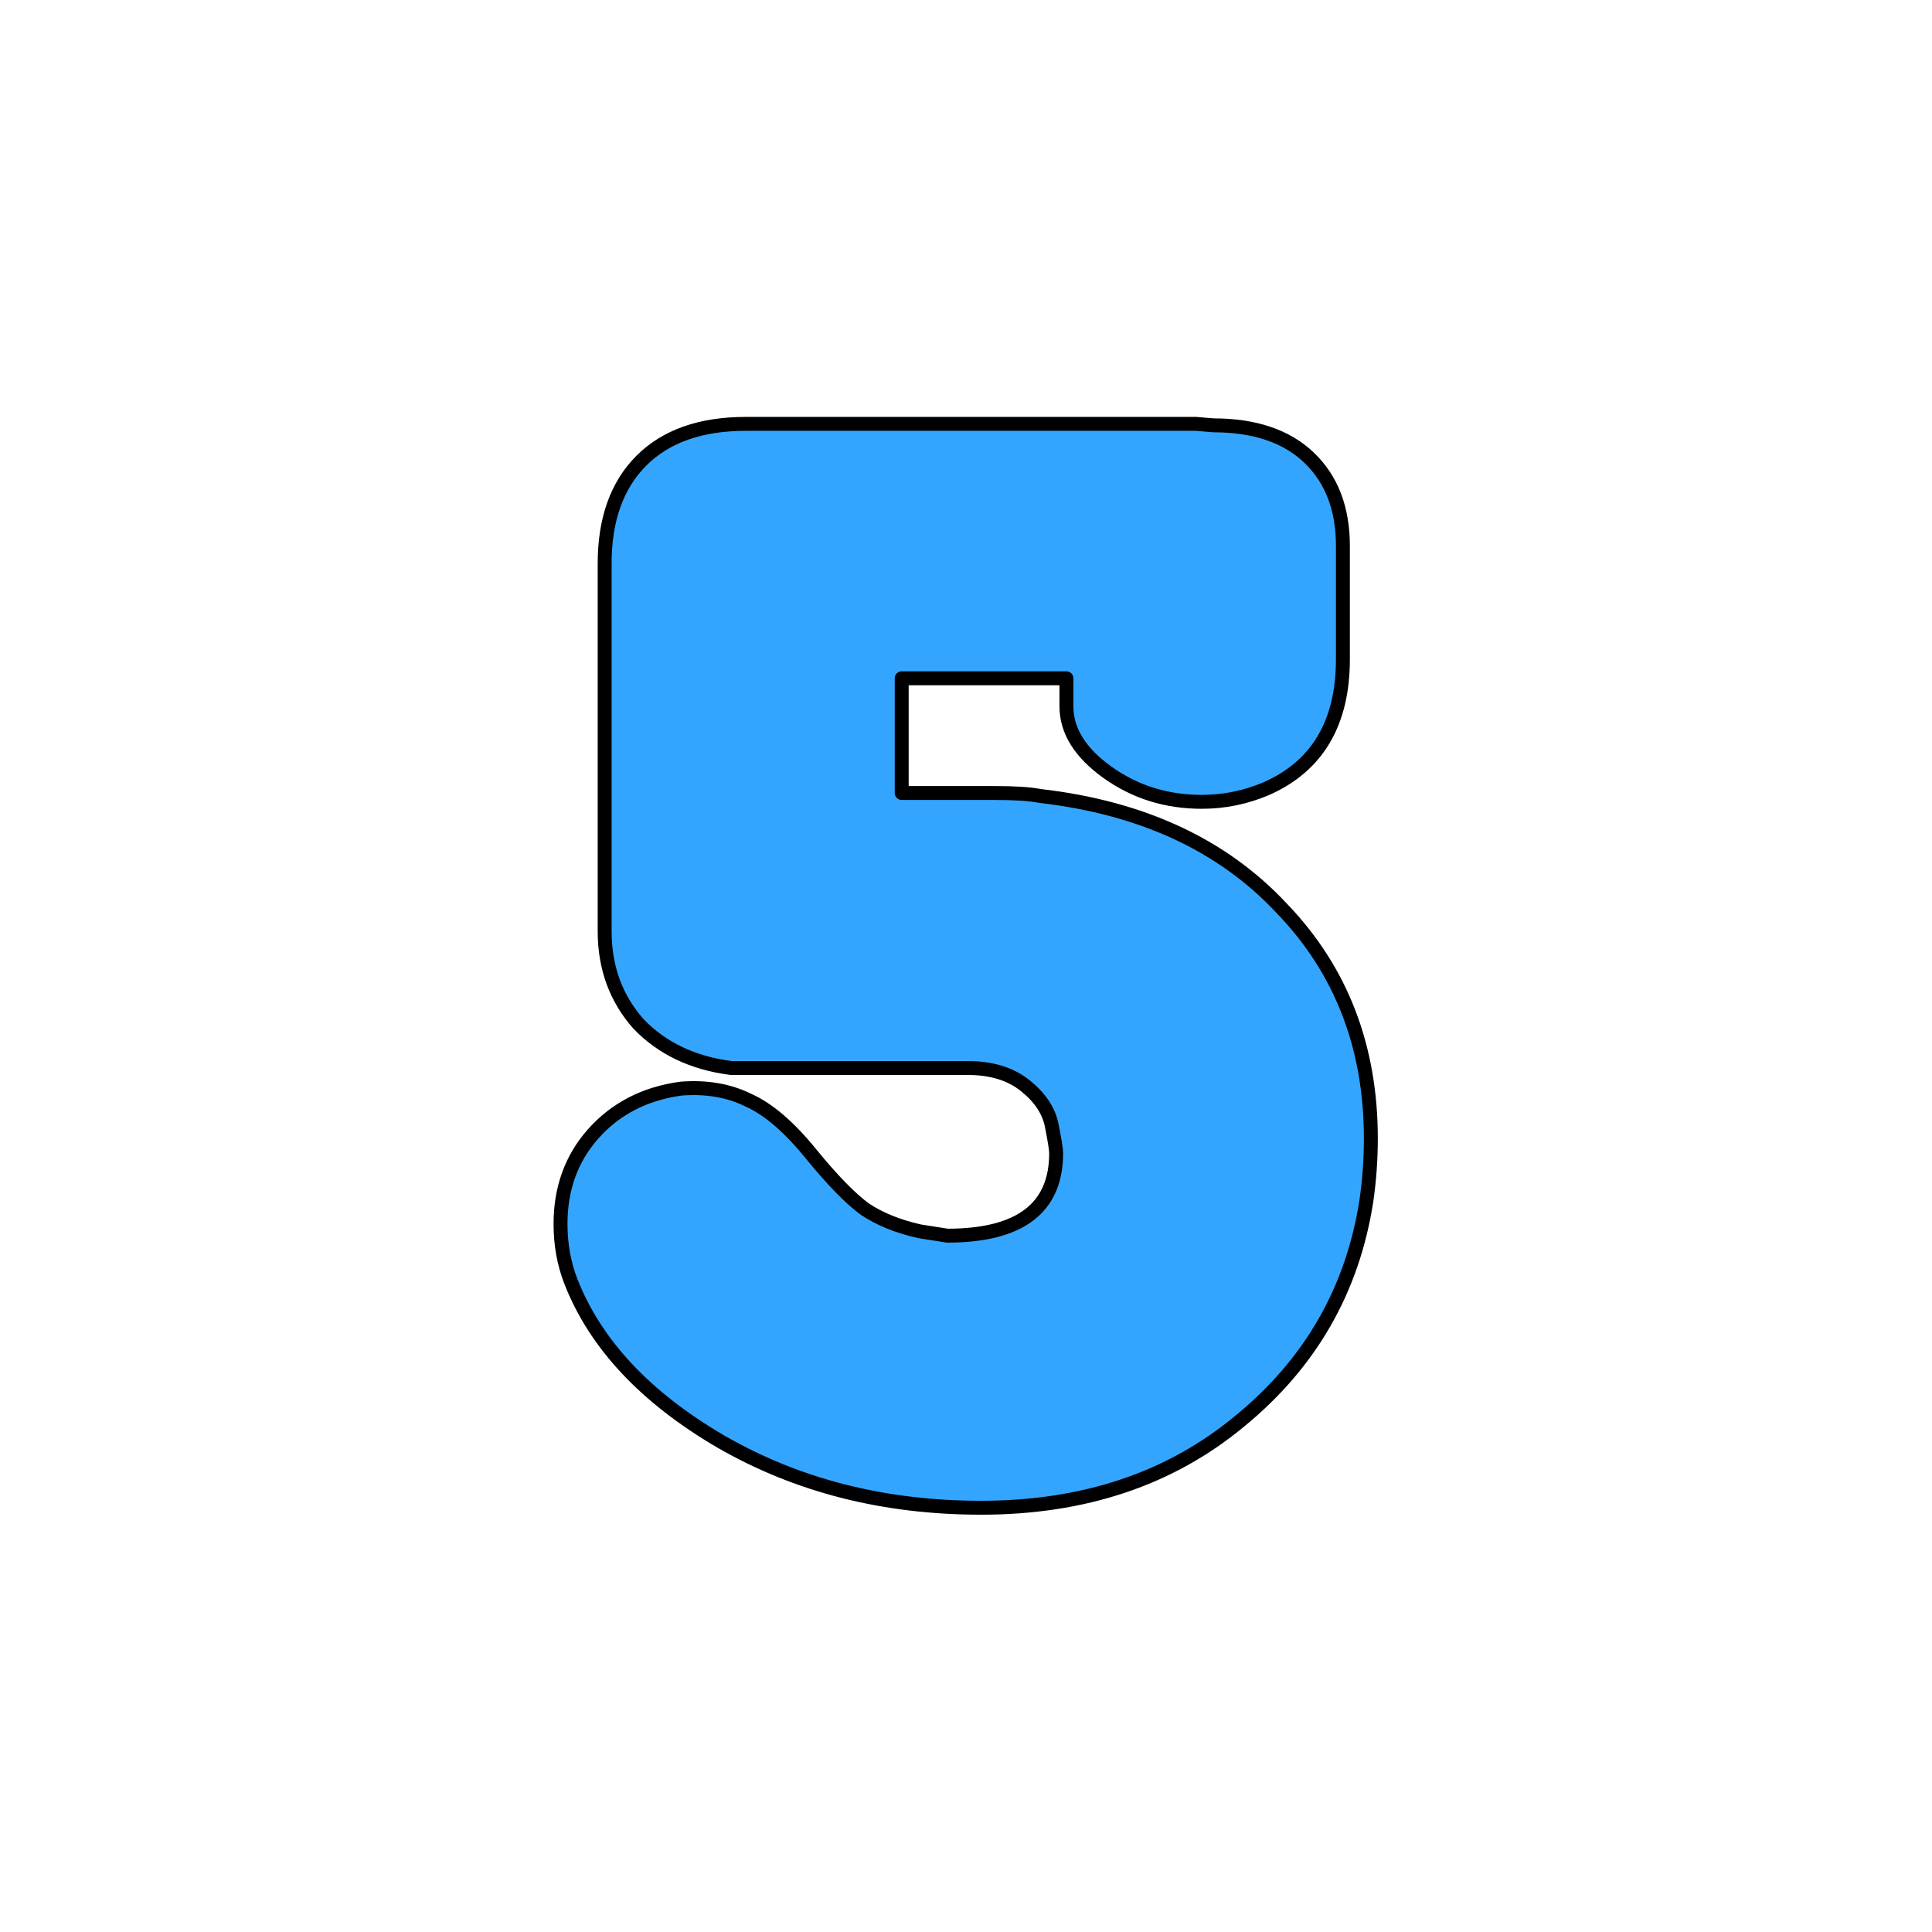 <?xml version="1.0" encoding="UTF-8" standalone="no"?>
<!-- Created with Inkscape (http://www.inkscape.org/) -->

<svg
   width="902"
   height="902"
   viewBox="0 0 300.667 300.667"
   version="1.1"
   id="svg1"
   xmlns="http://www.w3.org/2000/svg"
   xmlns:svg="http://www.w3.org/2000/svg">
  <defs
     id="defs1" />
  <path
     d="m 458.923,304.464 h -30.151 -2.428 q -7.892,-1.012 -12.749,-6.071 -4.654,-5.261 -4.654,-12.749 v -50.59 q 0,-9.106 5.059,-14.165 5.059,-5.059 14.367,-5.059 h 61.922 l 2.428,0.202 q 8.499,0 13.153,4.452 4.654,4.452 4.654,12.142 v 2.226 13.356 q 0,13.153 -10.523,17.808 -4.25,1.821 -8.904,1.821 -7.285,0 -12.951,-4.047 -5.666,-4.047 -5.666,-9.106 v -3.845 h -22.664 v 15.784 h 12.749 q 4.25,0 6.273,0.405 21.045,2.428 33.187,15.379 12.344,12.749 12.344,31.77 0,4.25 -0.607,8.499 -2.833,18.415 -17.403,30.354 -14.367,11.939 -35.615,11.939 -20.034,0 -35.818,-9.106 -15.582,-9.106 -20.641,-22.057 -1.417,-3.642 -1.417,-7.892 0,-7.285 4.452,-12.344 4.654,-5.261 12.142,-6.273 5.261,-0.405 9.309,1.619 4.047,1.821 8.499,7.285 4.452,5.464 7.487,7.69 3.035,2.024 7.487,3.035 l 3.845,0.607 q 14.975,0 14.975,-11.332 0,-0.809 -0.607,-3.845 -0.607,-3.035 -3.642,-5.464 -3.035,-2.428 -7.892,-2.428 z"
     id="text71"
     style="font-size:202.359px;font-family:MelodBold;-inkscape-font-specification:'MelodBold, Normal';text-align:center;white-space:pre;display:inline;fill:#34a5ff;stroke:#000000;stroke-width:1.916;stroke-linecap:round;stroke-linejoin:round"
     transform="matrix(1.131,0,0,1.131,-368.413,-178.139)"
     aria-label="5" />
</svg>
